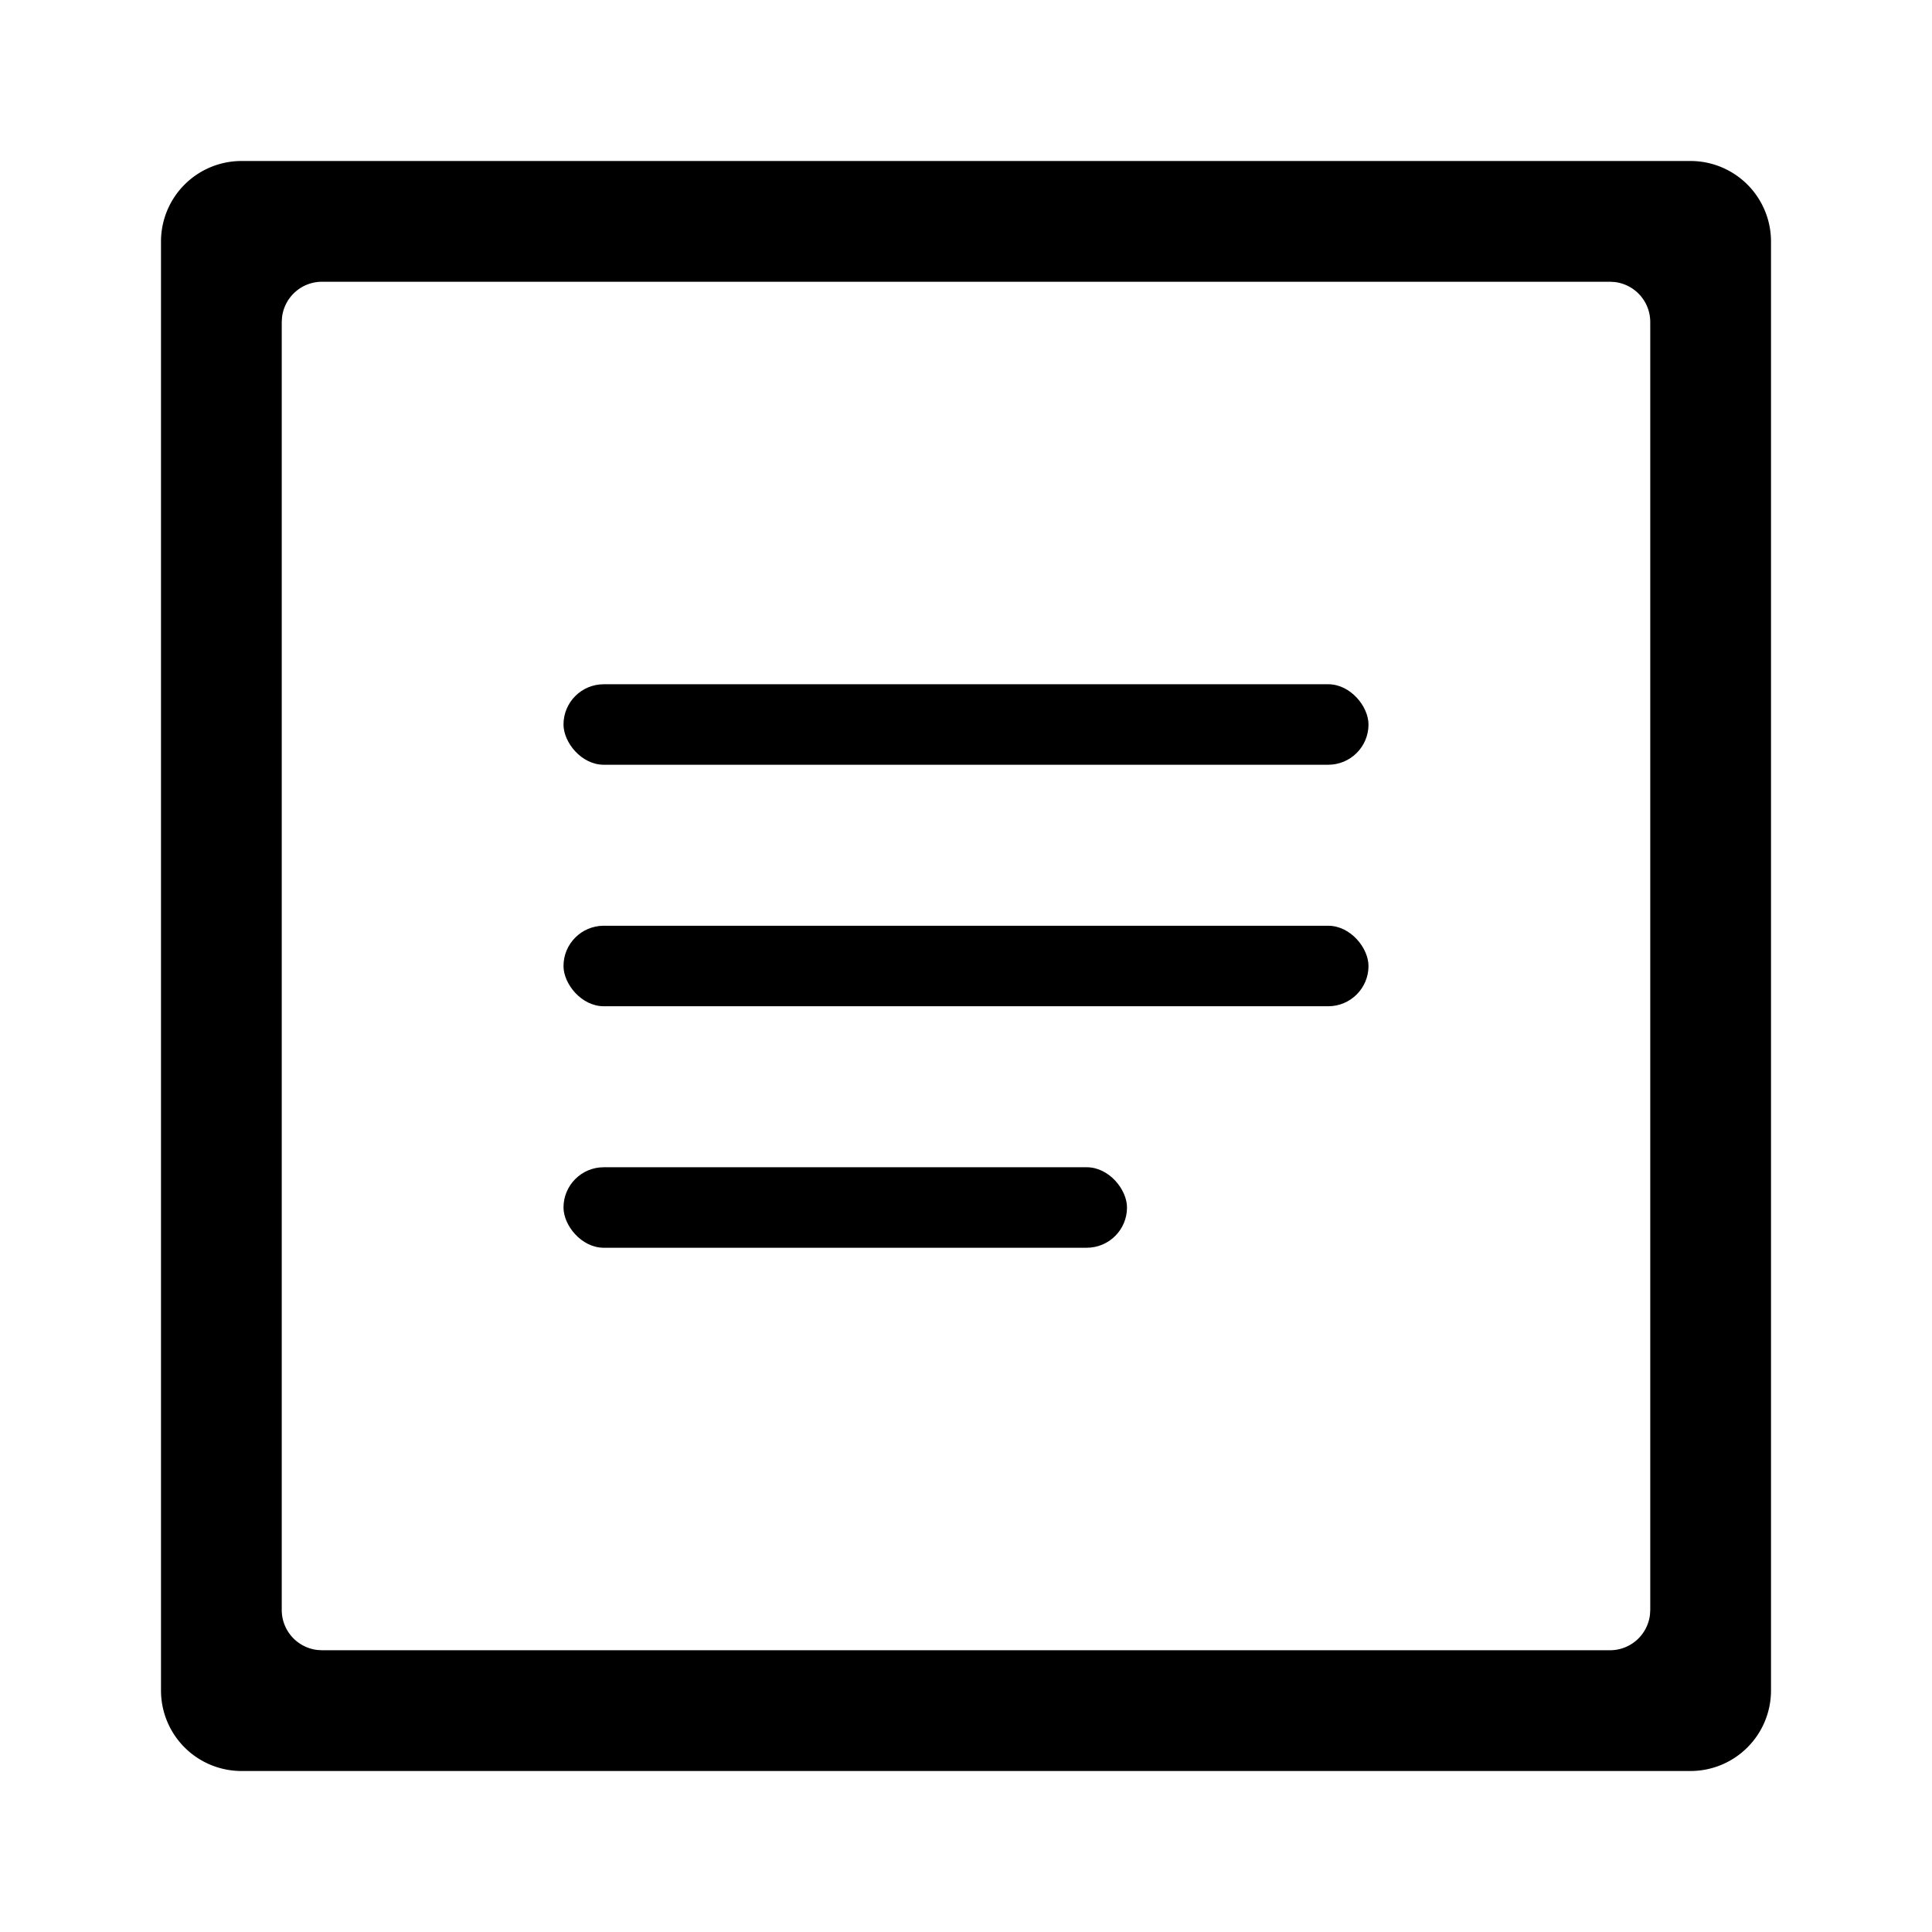 <svg width="48" height="48" viewBox="0 0 48 48" xmlns="http://www.w3.org/2000/svg"><path d="M42 4a2 2 0 012 2v36a2 2 0 01-2 2H6a2 2 0 01-2-2V6a2 2 0 012-2h36zm-2 3H8a1 1 0 00-.993.883L7 8v32a1 1 0 00.883.993L8 41h32a1 1 0 00.993-.883L41 40V8a1 1 0 00-.883-.993L40 7z"/><g transform="translate(14 17)"><rect width="20" height="2" rx="1"/><rect y="12" width="14" height="2" rx="1"/><rect y="6" width="20" height="2" rx="1"/></g></svg>
